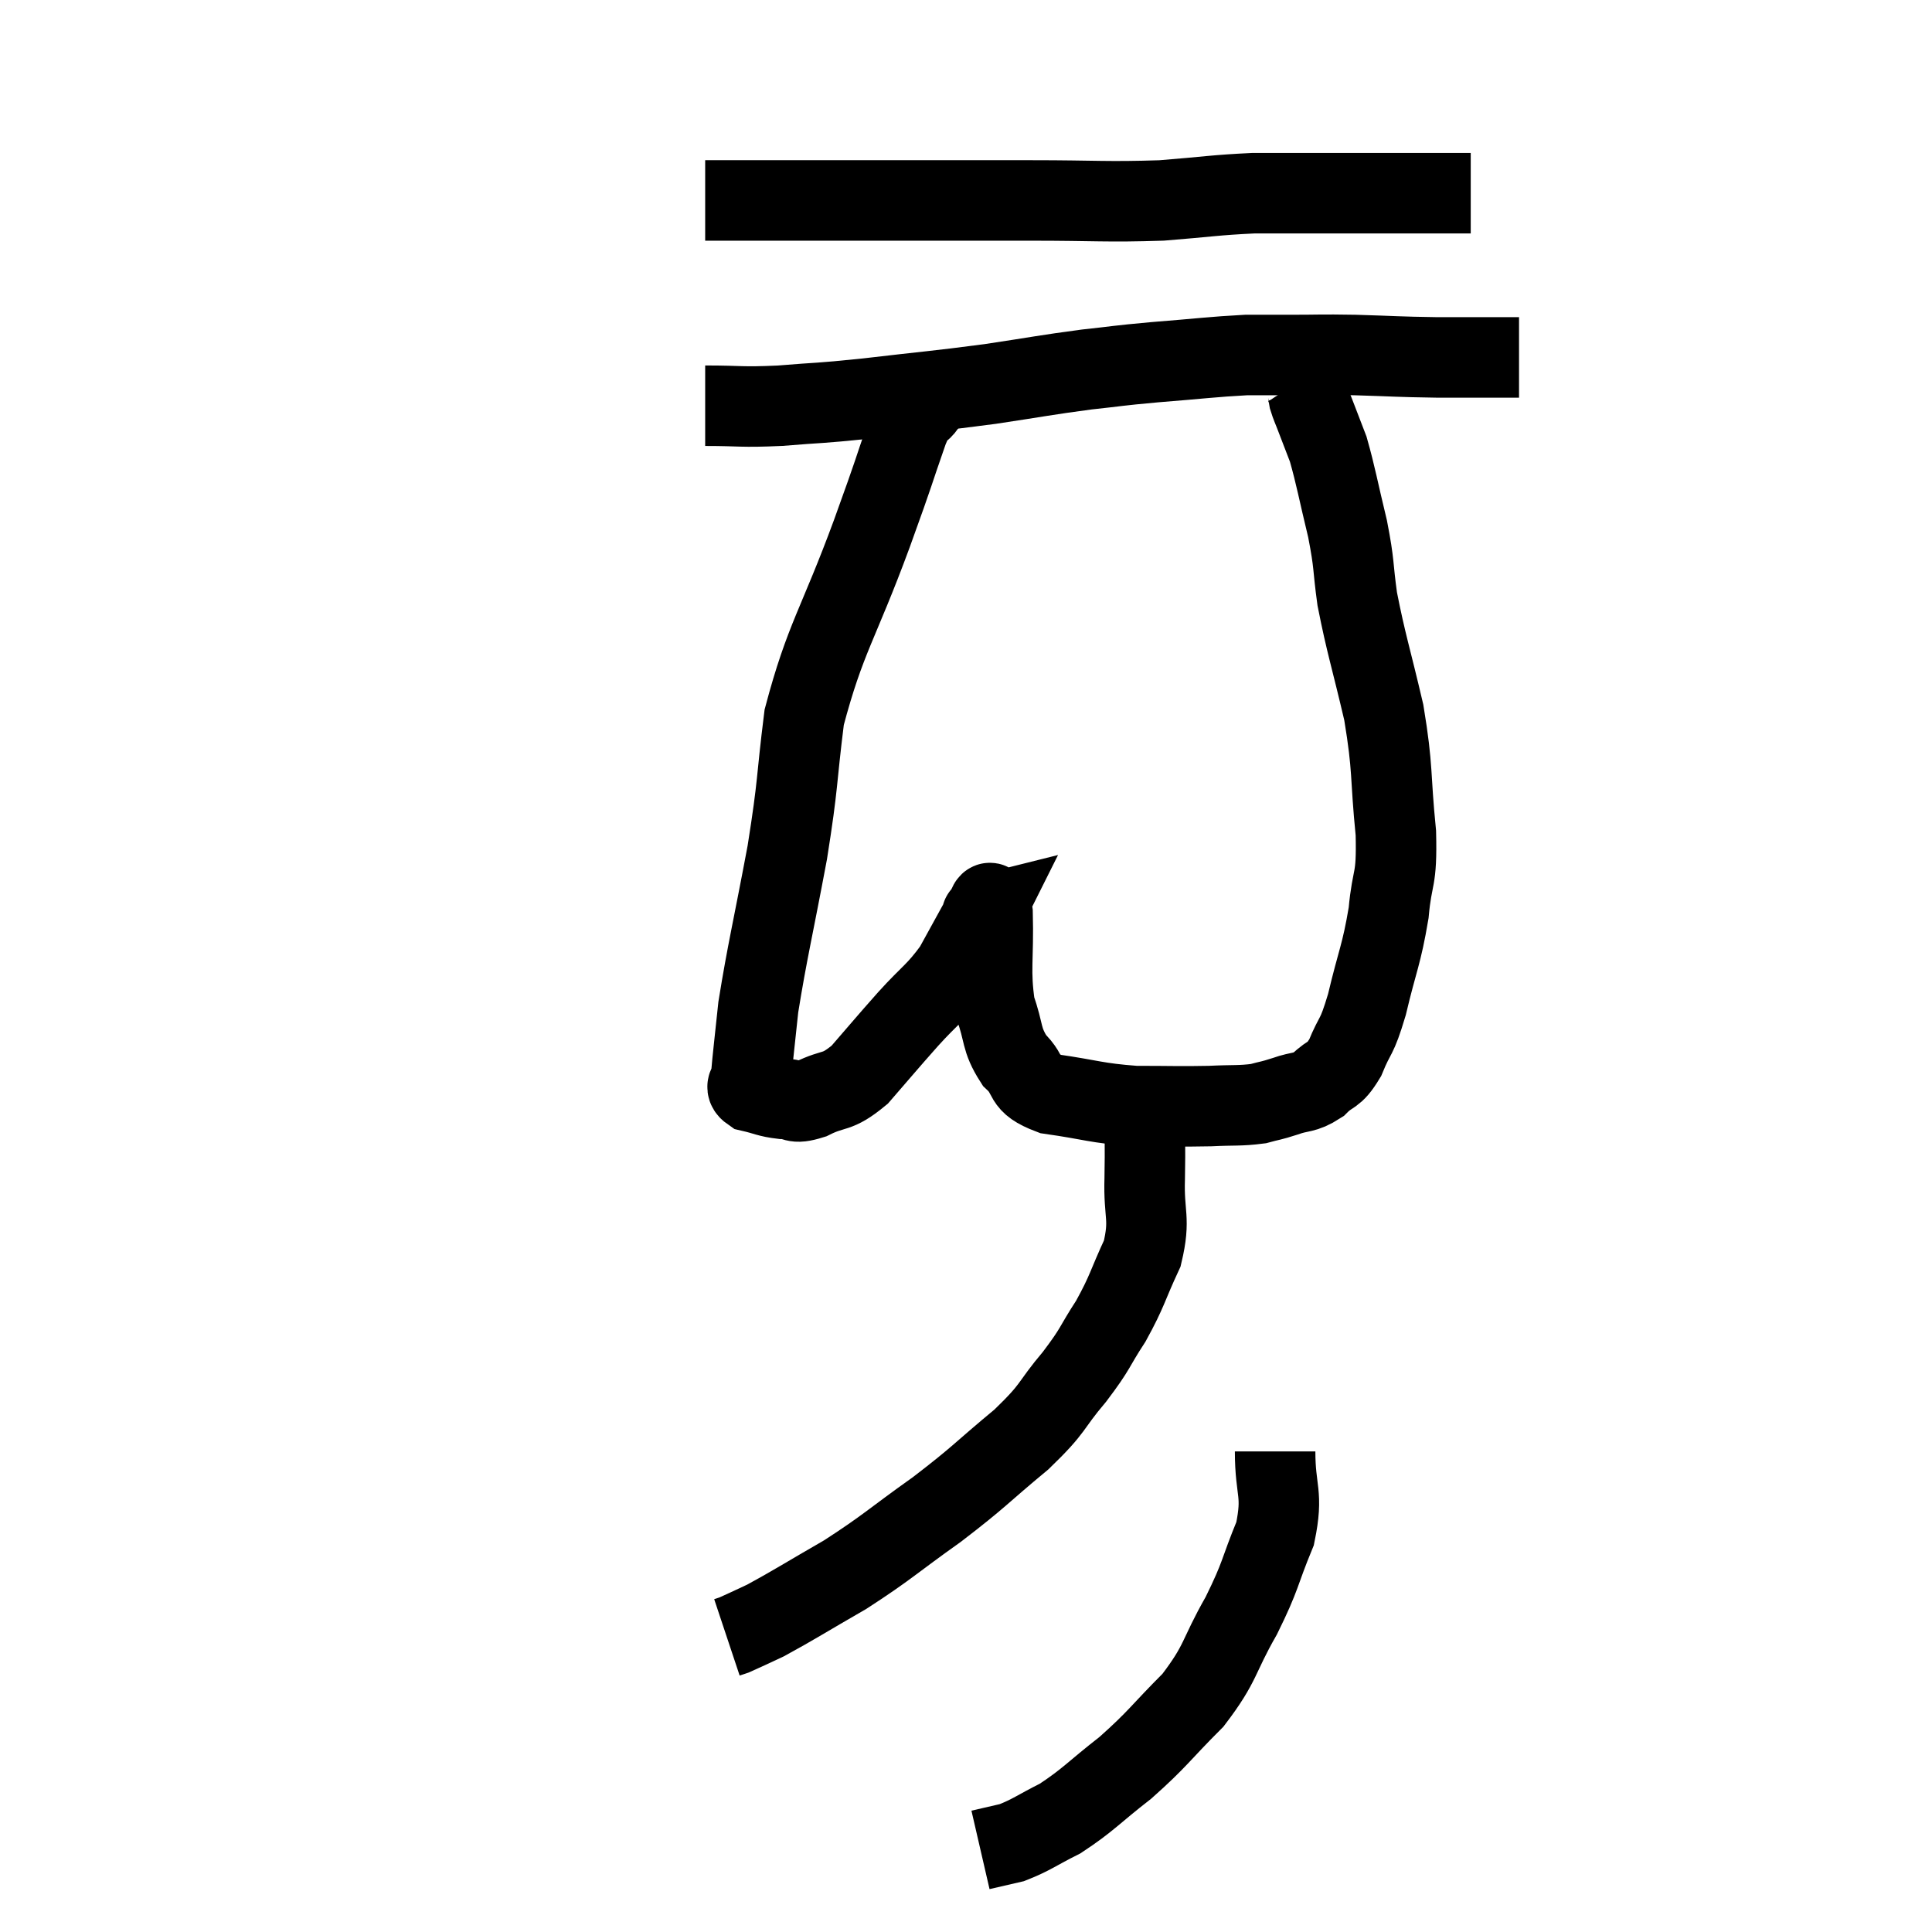 <svg width="48" height="48" viewBox="0 0 48 48" xmlns="http://www.w3.org/2000/svg"><path d="M 17.52 4.98 C 19.2 4.98, 19.455 4.98, 20.88 4.98 C 22.05 4.98, 22.035 4.98, 23.22 4.98 C 24.42 4.98, 24.21 4.98, 25.62 4.98 C 27.24 4.98, 27.48 5.025, 28.86 4.98 C 30 4.89, 30.18 4.845, 31.14 4.8 C 31.92 4.8, 32.13 4.8, 32.7 4.8 C 33.06 4.8, 33 4.8, 33.42 4.8 C 33.9 4.8, 33.99 4.8, 34.38 4.8 C 34.68 4.8, 34.68 4.8, 34.98 4.8 C 35.28 4.8, 35.265 4.8, 35.58 4.8 C 35.91 4.8, 36 4.8, 36.24 4.8 L 36.54 4.8" fill="none" stroke="black" stroke-width="2"></path><path d="M 17.52 10.08 C 18.45 10.08, 18.375 10.125, 19.38 10.08 C 20.46 9.99, 20.235 10.035, 21.54 9.9 C 23.07 9.72, 23.235 9.72, 24.6 9.54 C 25.8 9.36, 25.98 9.315, 27 9.18 C 27.84 9.09, 27.69 9.09, 28.68 9 C 29.82 8.91, 30.12 8.865, 30.96 8.82 C 31.5 8.82, 31.365 8.82, 32.04 8.82 C 32.85 8.82, 32.745 8.805, 33.66 8.82 C 34.68 8.85, 34.68 8.865, 35.7 8.88 C 36.72 8.88, 37.23 8.88, 37.74 8.88 L 37.74 8.88" fill="none" stroke="black" stroke-width="2"></path><path d="M 22.98 10.08 C 22.98 10.08, 23.085 9.93, 22.98 10.08 C 22.77 10.38, 22.89 9.885, 22.56 10.68 C 22.11 11.97, 22.305 11.475, 21.66 13.26 C 20.82 15.54, 20.505 15.84, 19.98 17.82 C 19.77 19.5, 19.845 19.38, 19.56 21.18 C 19.2 23.1, 19.065 23.625, 18.84 25.02 C 18.75 25.89, 18.705 26.235, 18.66 26.76 C 18.66 26.94, 18.465 26.985, 18.66 27.12 C 19.05 27.21, 19.065 27.255, 19.44 27.3 C 19.8 27.3, 19.68 27.45, 20.16 27.3 C 20.76 27, 20.76 27.195, 21.36 26.7 C 21.96 26.01, 21.975 25.98, 22.56 25.32 C 23.13 24.69, 23.25 24.675, 23.7 24.06 C 24.03 23.46, 24.18 23.19, 24.36 22.86 C 24.39 22.8, 24.405 22.77, 24.42 22.74 C 24.42 22.74, 24.36 22.755, 24.42 22.74 C 24.54 22.71, 24.585 22.11, 24.66 22.68 C 24.69 23.85, 24.585 24.105, 24.72 25.02 C 24.96 25.68, 24.855 25.8, 25.2 26.34 C 25.65 26.76, 25.35 26.895, 26.1 27.18 C 27.15 27.33, 27.21 27.405, 28.2 27.48 C 29.13 27.48, 29.295 27.495, 30.06 27.48 C 30.66 27.45, 30.795 27.48, 31.26 27.42 C 31.59 27.33, 31.545 27.36, 31.92 27.24 C 32.34 27.09, 32.385 27.18, 32.76 26.94 C 33.09 26.61, 33.12 26.775, 33.42 26.28 C 33.69 25.62, 33.69 25.86, 33.96 24.96 C 34.23 23.82, 34.32 23.745, 34.5 22.68 C 34.59 21.69, 34.71 21.945, 34.68 20.7 C 34.53 19.2, 34.62 19.155, 34.38 17.7 C 34.05 16.29, 33.945 16.02, 33.72 14.88 C 33.6 14.01, 33.66 14.07, 33.48 13.14 C 33.24 12.15, 33.195 11.85, 33 11.16 C 32.85 10.77, 32.82 10.695, 32.7 10.38 C 32.61 10.14, 32.58 10.095, 32.52 9.9 C 32.49 9.75, 32.505 9.72, 32.46 9.6 C 32.4 9.51, 32.37 9.465, 32.34 9.42 C 32.34 9.42, 32.34 9.42, 32.34 9.42 L 32.34 9.42" fill="none" stroke="black" stroke-width="2"></path><path d="M 28.44 27.54 C 28.44 28.41, 28.455 28.38, 28.44 29.28 C 28.41 30.21, 28.59 30.255, 28.38 31.14 C 27.99 31.98, 28.02 32.055, 27.6 32.82 C 27.15 33.51, 27.255 33.465, 26.7 34.2 C 26.04 34.98, 26.235 34.935, 25.38 35.76 C 24.33 36.63, 24.375 36.66, 23.28 37.5 C 22.14 38.31, 22.065 38.43, 21 39.12 C 20.01 39.69, 19.71 39.885, 19.02 40.26 C 18.63 40.44, 18.48 40.515, 18.24 40.62 L 18.06 40.68" fill="none" stroke="black" stroke-width="2"></path><path d="M 31.68 36.06 C 31.68 37.08, 31.89 37.08, 31.68 38.1 C 31.26 39.12, 31.35 39.105, 30.84 40.14 C 30.24 41.19, 30.36 41.295, 29.64 42.24 C 28.8 43.08, 28.785 43.185, 27.96 43.92 C 27.15 44.55, 27.045 44.715, 26.34 45.18 C 25.74 45.48, 25.635 45.585, 25.14 45.78 L 24.36 45.96" fill="none" stroke="black" stroke-width="2"></path></svg>